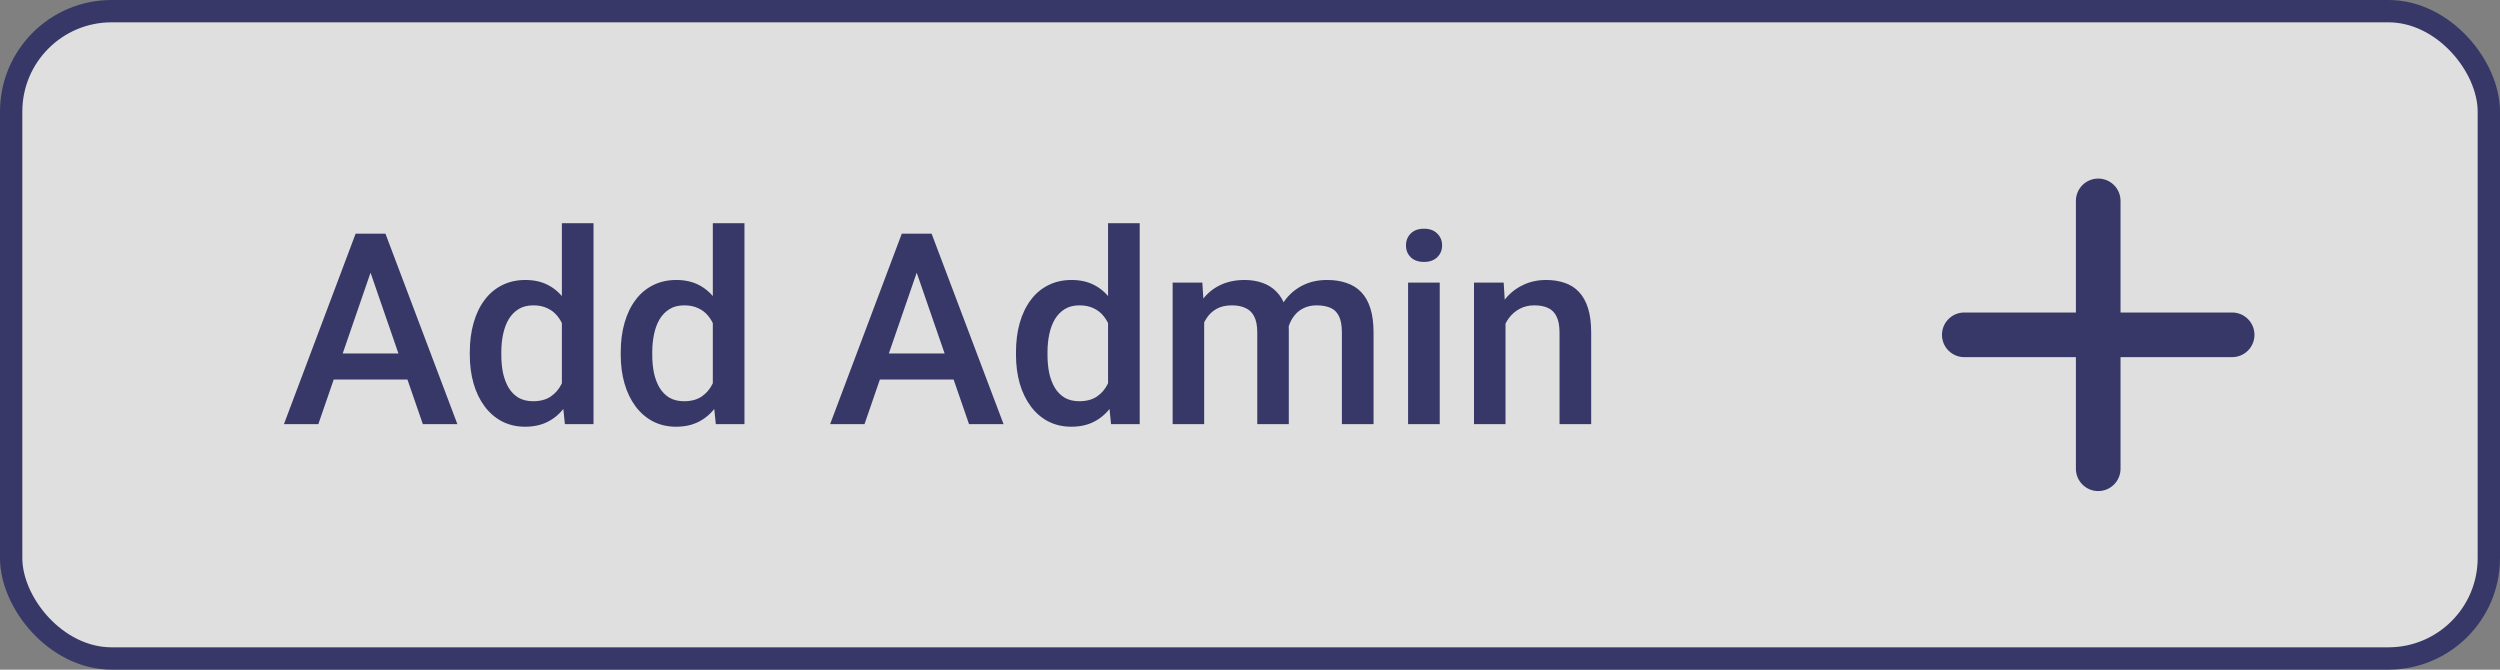 <svg width="112" height="30" viewBox="0 0 112 30" fill="none" xmlns="http://www.w3.org/2000/svg">
<rect x="0" y="0" width="112" height="30" fill="#808080" stroke="none"/>
<rect x="0.5" y="0.5" width="111" height="29" rx="4.5" fill="white" fill-opacity="0.75"/>
<path d="M16.811 11.605L14.262 19H12.721L15.932 10.469H16.916L16.811 11.605ZM18.943 19L16.389 11.605L16.277 10.469H17.268L20.49 19H18.943ZM18.82 15.836V17.002H14.18V15.836H18.82ZM25.172 17.688V10H26.59V19H25.307L25.172 17.688ZM21.047 15.9V15.777C21.047 15.297 21.104 14.859 21.217 14.465C21.33 14.066 21.494 13.725 21.709 13.44C21.924 13.15 22.186 12.93 22.494 12.777C22.803 12.621 23.15 12.543 23.537 12.543C23.92 12.543 24.256 12.617 24.545 12.766C24.834 12.914 25.08 13.127 25.283 13.404C25.486 13.678 25.648 14.006 25.77 14.389C25.891 14.768 25.977 15.19 26.027 15.654V16.047C25.977 16.5 25.891 16.914 25.77 17.289C25.648 17.664 25.486 17.988 25.283 18.262C25.08 18.535 24.832 18.746 24.539 18.895C24.25 19.043 23.912 19.117 23.525 19.117C23.143 19.117 22.797 19.037 22.488 18.877C22.184 18.717 21.924 18.492 21.709 18.203C21.494 17.914 21.33 17.574 21.217 17.184C21.104 16.789 21.047 16.361 21.047 15.9ZM22.459 15.777V15.9C22.459 16.189 22.484 16.459 22.535 16.709C22.59 16.959 22.674 17.18 22.787 17.371C22.9 17.559 23.047 17.707 23.227 17.816C23.41 17.922 23.629 17.975 23.883 17.975C24.203 17.975 24.467 17.904 24.674 17.764C24.881 17.623 25.043 17.434 25.16 17.195C25.281 16.953 25.363 16.684 25.406 16.387V15.326C25.383 15.096 25.334 14.881 25.26 14.682C25.189 14.482 25.094 14.309 24.973 14.16C24.852 14.008 24.701 13.891 24.521 13.809C24.346 13.723 24.137 13.68 23.895 13.68C23.637 13.68 23.418 13.734 23.238 13.844C23.059 13.953 22.91 14.104 22.793 14.295C22.68 14.486 22.596 14.709 22.541 14.963C22.486 15.217 22.459 15.488 22.459 15.777ZM31.934 17.688V10H33.352V19H32.068L31.934 17.688ZM27.809 15.9V15.777C27.809 15.297 27.865 14.859 27.979 14.465C28.092 14.066 28.256 13.725 28.471 13.44C28.686 13.15 28.947 12.93 29.256 12.777C29.564 12.621 29.912 12.543 30.299 12.543C30.682 12.543 31.018 12.617 31.307 12.766C31.596 12.914 31.842 13.127 32.045 13.404C32.248 13.678 32.41 14.006 32.531 14.389C32.652 14.768 32.738 15.19 32.789 15.654V16.047C32.738 16.5 32.652 16.914 32.531 17.289C32.41 17.664 32.248 17.988 32.045 18.262C31.842 18.535 31.594 18.746 31.301 18.895C31.012 19.043 30.674 19.117 30.287 19.117C29.904 19.117 29.559 19.037 29.25 18.877C28.945 18.717 28.686 18.492 28.471 18.203C28.256 17.914 28.092 17.574 27.979 17.184C27.865 16.789 27.809 16.361 27.809 15.9ZM29.221 15.777V15.9C29.221 16.189 29.246 16.459 29.297 16.709C29.352 16.959 29.436 17.18 29.549 17.371C29.662 17.559 29.809 17.707 29.988 17.816C30.172 17.922 30.391 17.975 30.645 17.975C30.965 17.975 31.229 17.904 31.436 17.764C31.643 17.623 31.805 17.434 31.922 17.195C32.043 16.953 32.125 16.684 32.168 16.387V15.326C32.145 15.096 32.096 14.881 32.022 14.682C31.951 14.482 31.855 14.309 31.734 14.16C31.613 14.008 31.463 13.891 31.283 13.809C31.107 13.723 30.898 13.68 30.656 13.68C30.398 13.68 30.18 13.734 30 13.844C29.82 13.953 29.672 14.104 29.555 14.295C29.441 14.486 29.357 14.709 29.303 14.963C29.248 15.217 29.221 15.488 29.221 15.777ZM41.279 11.605L38.73 19H37.19L40.4 10.469H41.385L41.279 11.605ZM43.412 19L40.857 11.605L40.746 10.469H41.736L44.959 19H43.412ZM43.289 15.836V17.002H38.648V15.836H43.289ZM49.641 17.688V10H51.059V19H49.775L49.641 17.688ZM45.516 15.9V15.777C45.516 15.297 45.572 14.859 45.685 14.465C45.799 14.066 45.963 13.725 46.178 13.44C46.393 13.15 46.654 12.93 46.963 12.777C47.272 12.621 47.619 12.543 48.006 12.543C48.389 12.543 48.725 12.617 49.014 12.766C49.303 12.914 49.549 13.127 49.752 13.404C49.955 13.678 50.117 14.006 50.238 14.389C50.359 14.768 50.445 15.19 50.496 15.654V16.047C50.445 16.5 50.359 16.914 50.238 17.289C50.117 17.664 49.955 17.988 49.752 18.262C49.549 18.535 49.301 18.746 49.008 18.895C48.719 19.043 48.381 19.117 47.994 19.117C47.611 19.117 47.266 19.037 46.957 18.877C46.652 18.717 46.393 18.492 46.178 18.203C45.963 17.914 45.799 17.574 45.685 17.184C45.572 16.789 45.516 16.361 45.516 15.9ZM46.928 15.777V15.9C46.928 16.189 46.953 16.459 47.004 16.709C47.059 16.959 47.143 17.18 47.256 17.371C47.369 17.559 47.516 17.707 47.695 17.816C47.879 17.922 48.098 17.975 48.352 17.975C48.672 17.975 48.935 17.904 49.143 17.764C49.35 17.623 49.512 17.434 49.629 17.195C49.75 16.953 49.832 16.684 49.875 16.387V15.326C49.852 15.096 49.803 14.881 49.728 14.682C49.658 14.482 49.562 14.309 49.441 14.16C49.32 14.008 49.17 13.891 48.99 13.809C48.815 13.723 48.605 13.68 48.363 13.68C48.105 13.68 47.887 13.734 47.707 13.844C47.527 13.953 47.379 14.104 47.262 14.295C47.148 14.486 47.065 14.709 47.01 14.963C46.955 15.217 46.928 15.488 46.928 15.777ZM53.947 13.949V19H52.535V12.66H53.865L53.947 13.949ZM53.719 15.596L53.238 15.59C53.238 15.152 53.293 14.748 53.402 14.377C53.512 14.006 53.672 13.684 53.883 13.41C54.094 13.133 54.355 12.92 54.668 12.771C54.984 12.619 55.35 12.543 55.764 12.543C56.053 12.543 56.316 12.586 56.555 12.672C56.797 12.754 57.006 12.885 57.182 13.065C57.361 13.244 57.498 13.475 57.592 13.756C57.69 14.037 57.738 14.377 57.738 14.775V19H56.326V14.898C56.326 14.59 56.279 14.348 56.185 14.172C56.096 13.996 55.965 13.871 55.793 13.797C55.625 13.719 55.424 13.68 55.19 13.68C54.924 13.68 54.697 13.73 54.51 13.832C54.326 13.934 54.176 14.072 54.059 14.248C53.941 14.424 53.855 14.627 53.801 14.857C53.746 15.088 53.719 15.334 53.719 15.596ZM57.65 15.221L56.988 15.367C56.988 14.984 57.041 14.623 57.147 14.283C57.256 13.94 57.414 13.639 57.621 13.381C57.832 13.119 58.092 12.914 58.4 12.766C58.709 12.617 59.062 12.543 59.461 12.543C59.785 12.543 60.074 12.588 60.328 12.678C60.586 12.764 60.805 12.9 60.984 13.088C61.164 13.275 61.301 13.52 61.395 13.82C61.488 14.117 61.535 14.477 61.535 14.898V19H60.117V14.893C60.117 14.572 60.07 14.324 59.977 14.148C59.887 13.973 59.758 13.852 59.59 13.785C59.422 13.715 59.221 13.68 58.986 13.68C58.768 13.68 58.574 13.721 58.406 13.803C58.242 13.881 58.103 13.992 57.99 14.137C57.877 14.277 57.791 14.44 57.732 14.623C57.678 14.807 57.65 15.006 57.65 15.221ZM64.5 12.66V19H63.082V12.66H64.5ZM62.988 10.996C62.988 10.781 63.059 10.604 63.199 10.463C63.344 10.318 63.543 10.246 63.797 10.246C64.047 10.246 64.244 10.318 64.389 10.463C64.533 10.604 64.606 10.781 64.606 10.996C64.606 11.207 64.533 11.383 64.389 11.523C64.244 11.664 64.047 11.734 63.797 11.734C63.543 11.734 63.344 11.664 63.199 11.523C63.059 11.383 62.988 11.207 62.988 10.996ZM67.447 14.014V19H66.035V12.66H67.365L67.447 14.014ZM67.195 15.596L66.738 15.59C66.742 15.141 66.805 14.729 66.926 14.354C67.051 13.979 67.223 13.656 67.441 13.387C67.664 13.117 67.93 12.91 68.238 12.766C68.547 12.617 68.891 12.543 69.269 12.543C69.574 12.543 69.85 12.586 70.096 12.672C70.346 12.754 70.559 12.889 70.734 13.076C70.914 13.264 71.051 13.508 71.144 13.809C71.238 14.105 71.285 14.471 71.285 14.904V19H69.867V14.898C69.867 14.594 69.822 14.354 69.732 14.178C69.647 13.998 69.519 13.871 69.352 13.797C69.188 13.719 68.982 13.68 68.736 13.68C68.494 13.68 68.277 13.73 68.086 13.832C67.894 13.934 67.732 14.072 67.6 14.248C67.471 14.424 67.371 14.627 67.301 14.857C67.231 15.088 67.195 15.334 67.195 15.596Z" fill="#373867"/>
<rect x="0.5" y="0.5" width="111" height="29" rx="4.5" stroke="#373867"/>
<path fill-rule="evenodd" clip-rule="evenodd" d="M94 8C94.552 8 95 8.448 95 9V14H100C100.552 14 101 14.448 101 15C101 15.552 100.552 16 100 16H95V21C95 21.552 94.552 22 94 22C93.448 22 93 21.552 93 21V16H88C87.448 16 87 15.552 87 15C87 14.448 87.448 14 88 14H93V9C93 8.448 93.448 8 94 8Z" fill="#373867"/>
</svg>
